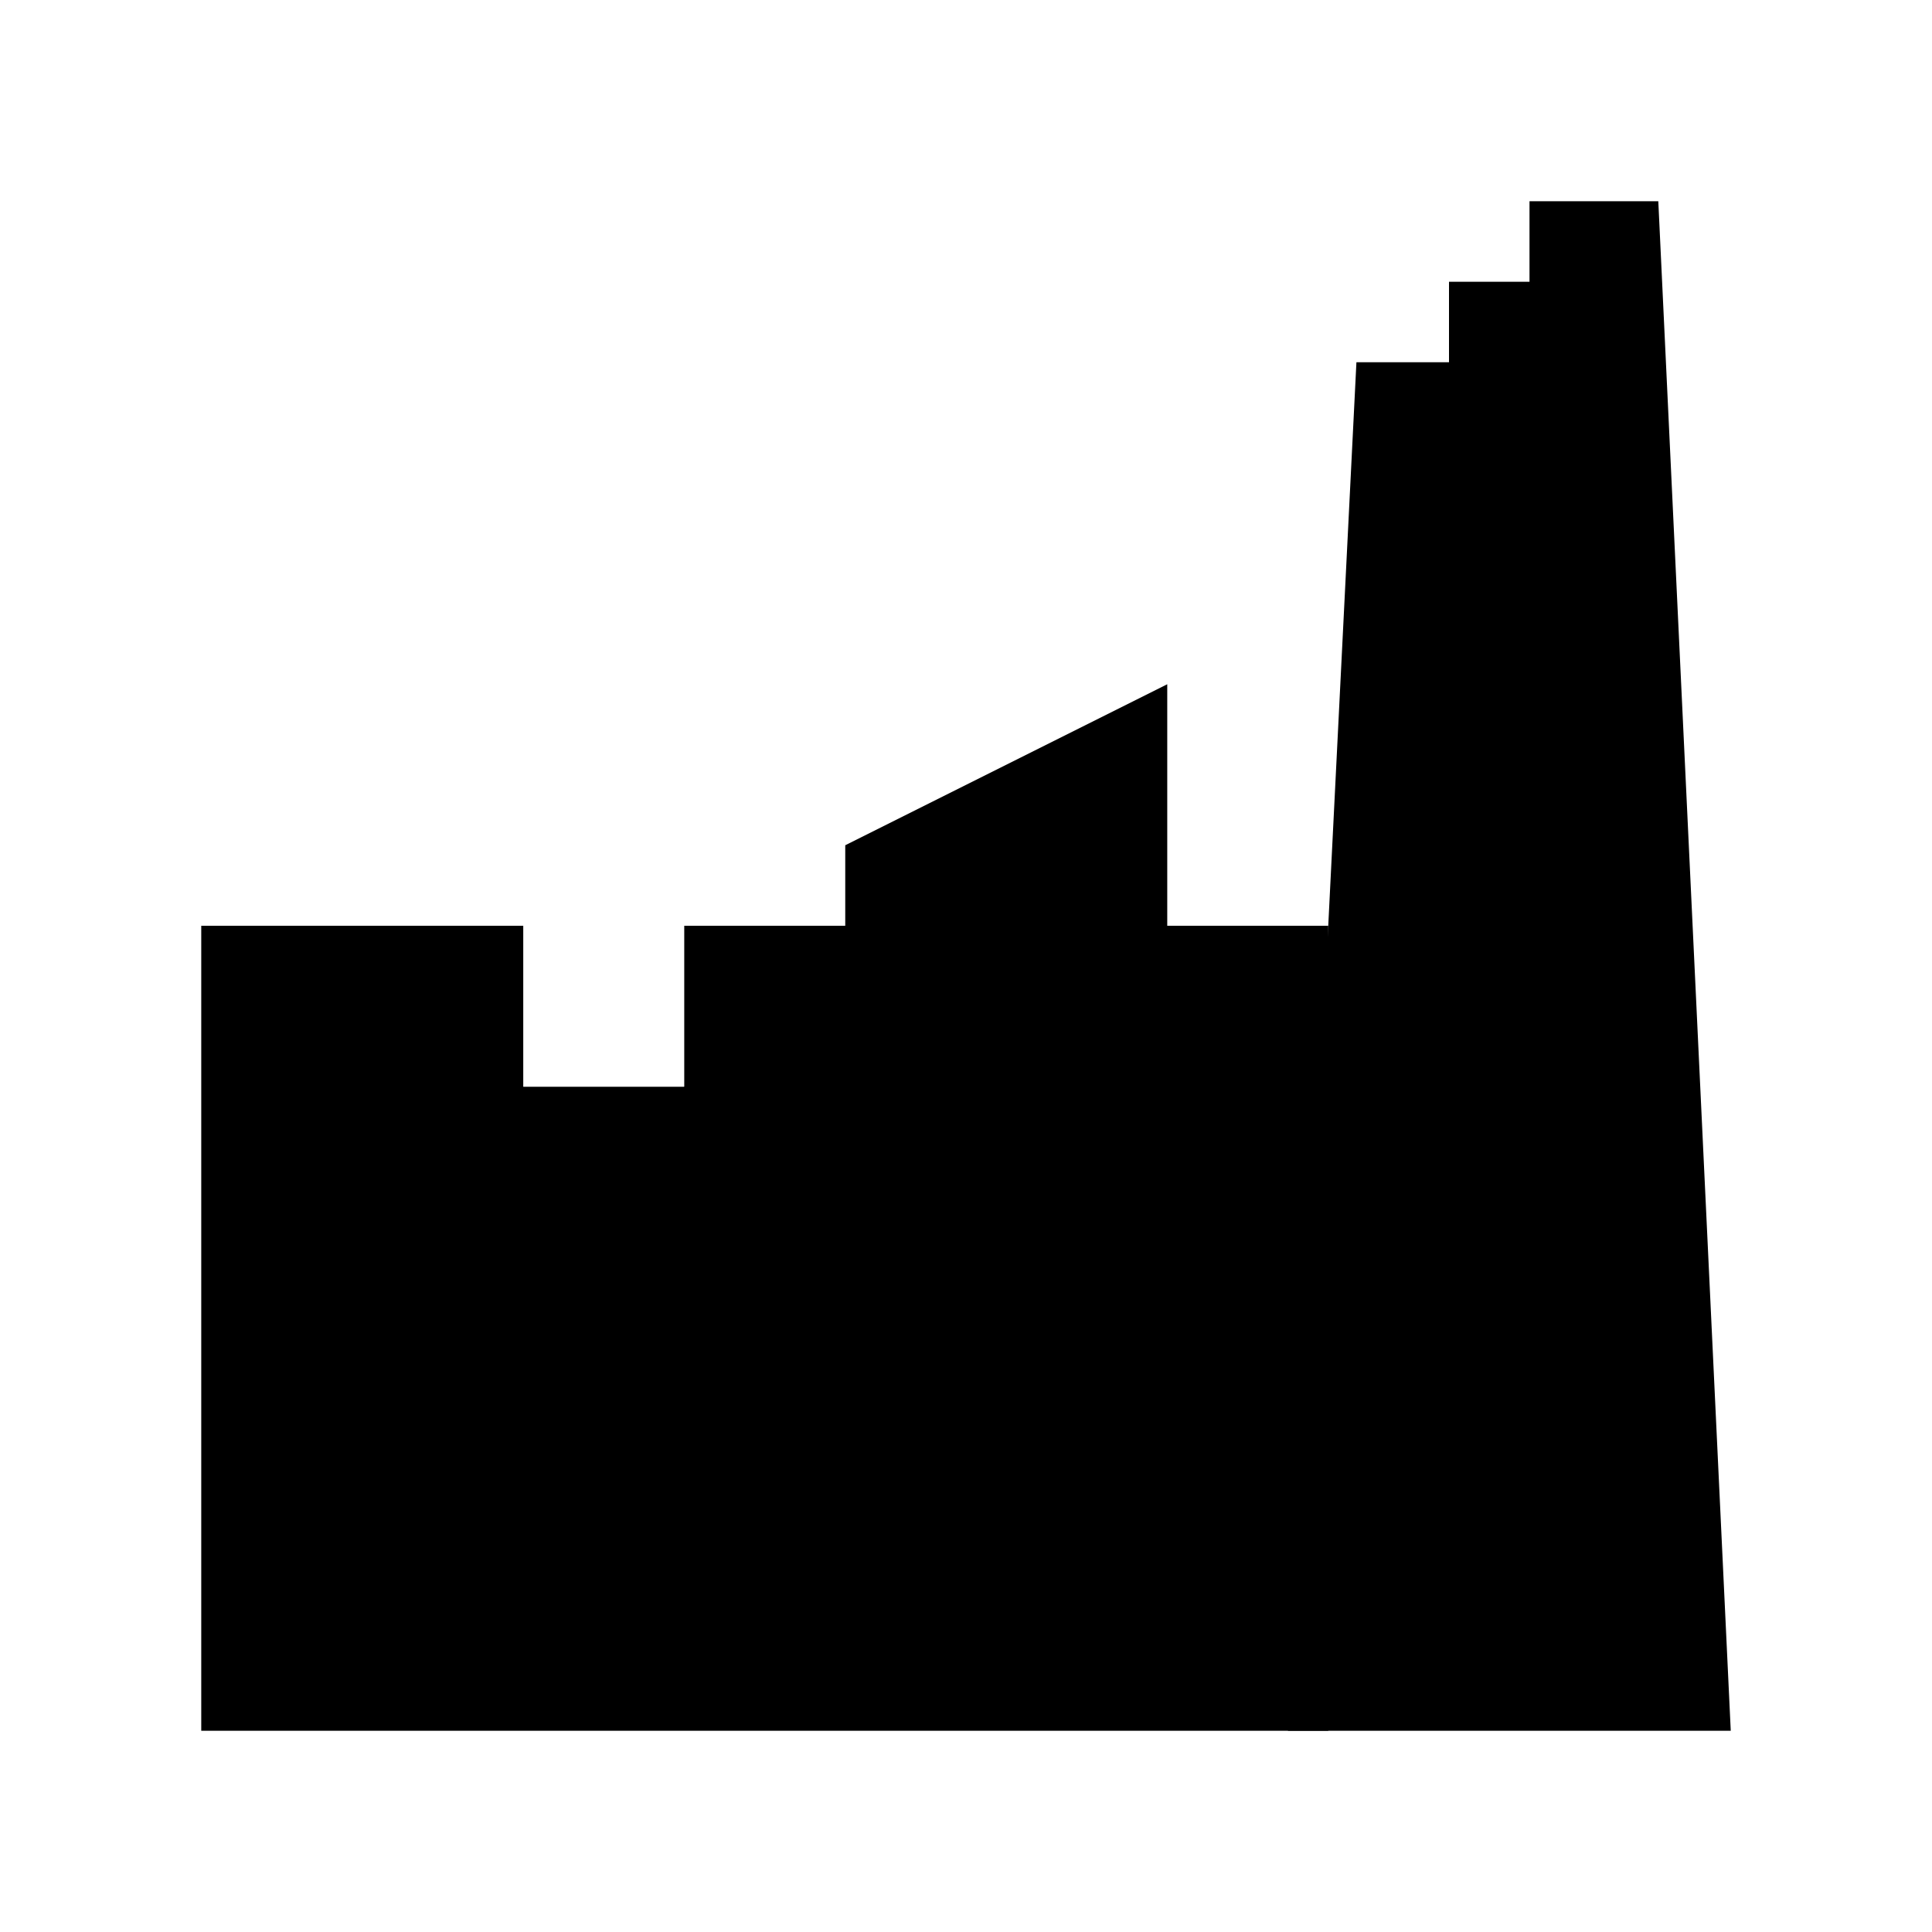 <?xml version="1.0" encoding="utf-8"?>
<!-- Uploaded to: SVG Repo, www.svgrepo.com, Generator: SVG Repo Mixer Tools -->
<svg width="100px" height="100px" viewBox="0 0 1024 1024" class="icon"  version="1.1" xmlns="http://www.w3.org/2000/svg"><path d="M618.667 490.667v-128l-170.667 85.333v42.667h-85.333v85.333h-85.333v-85.333H106.667v426.667h597.333V490.667z" fill="#000" /><path d="M533.333 576h85.333v85.333h-85.333zM192 746.667h85.333v85.333H192zM533.333 746.667h85.333v85.333h-85.333zM362.667 746.667h85.333v85.333h-85.333zM362.667 576h85.333v85.333h-85.333z" fill="#000" /><path d="M878.933 106.667H810.667v42.667h-42.667v42.667h-49.067L682.667 917.333h234.667z" fill="#000" /></svg>